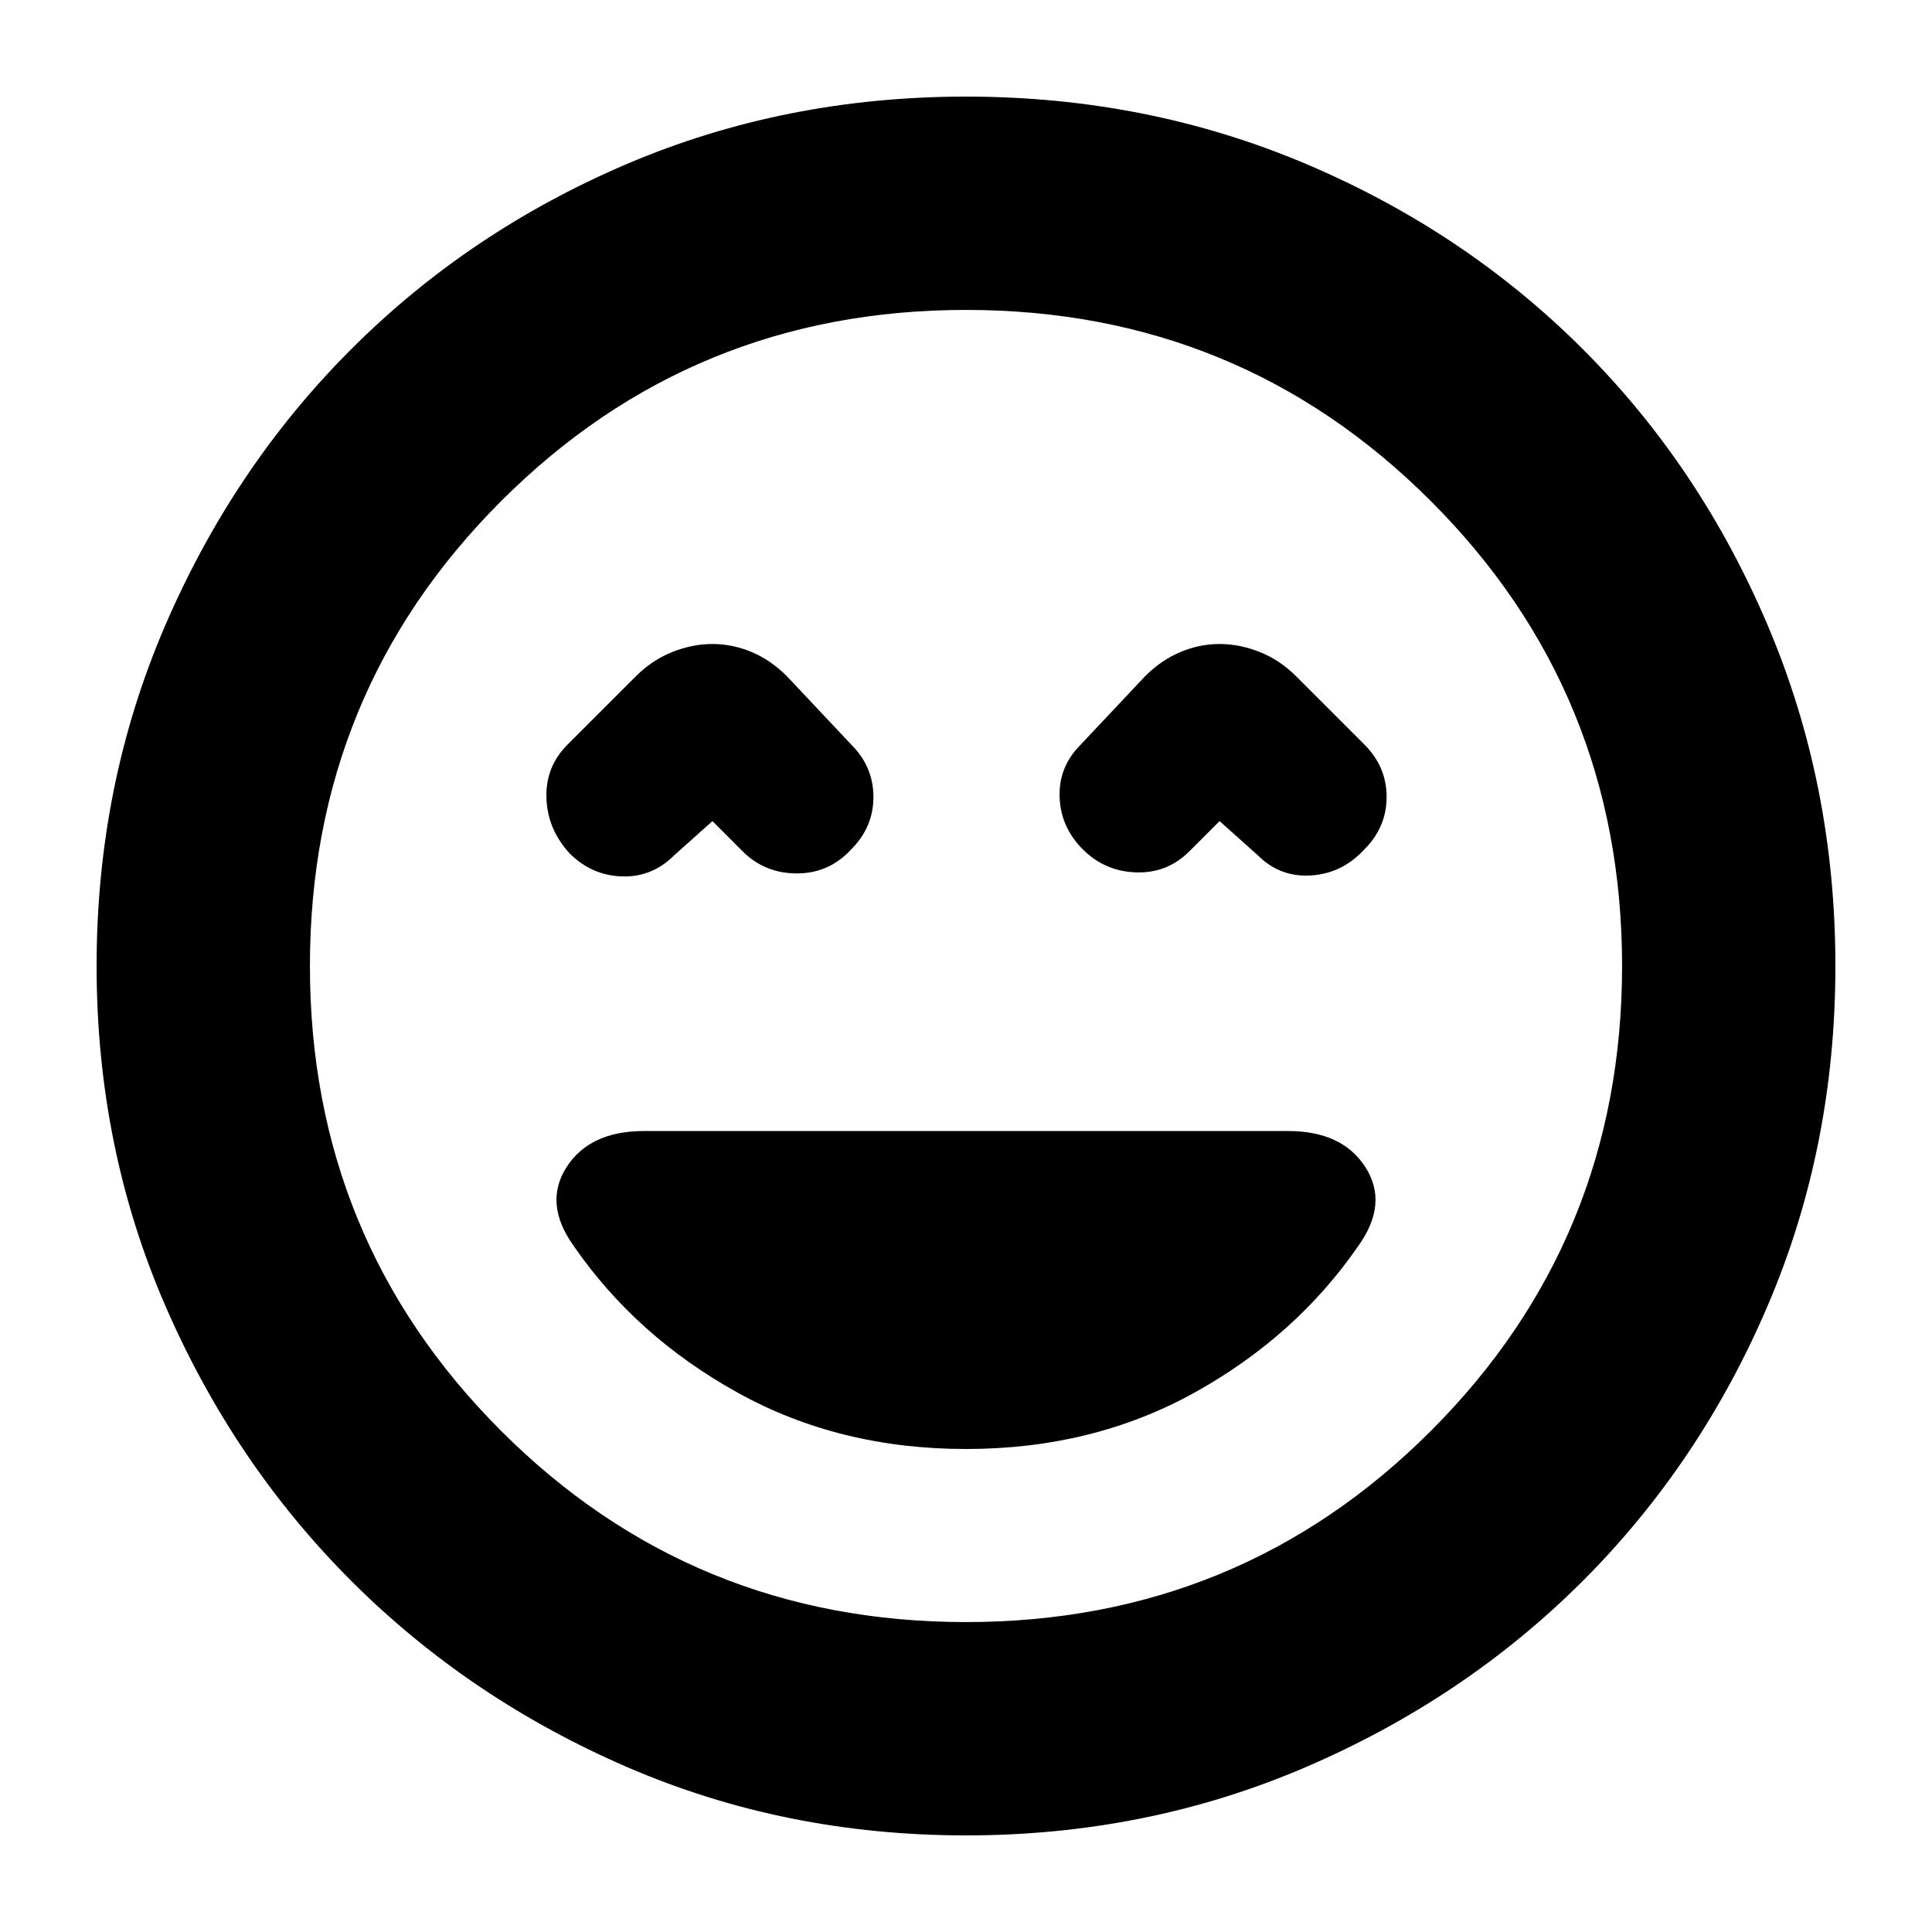 <svg xmlns="http://www.w3.org/2000/svg" height="24" width="24"><path d="M7.075 10.6Q7.35 10.875 7.725 10.887Q8.1 10.9 8.375 10.625L8.85 10.2L9.225 10.575Q9.5 10.85 9.9 10.85Q10.3 10.85 10.575 10.55Q10.85 10.275 10.85 9.9Q10.85 9.525 10.575 9.25L9.775 8.4Q9.575 8.2 9.338 8.1Q9.1 8 8.85 8Q8.6 8 8.35 8.1Q8.1 8.2 7.9 8.4L7.05 9.25Q6.775 9.525 6.788 9.912Q6.8 10.3 7.075 10.6ZM13.45 10.55Q13.725 10.825 14.113 10.837Q14.5 10.85 14.775 10.575L15.15 10.2L15.625 10.625Q15.9 10.9 16.288 10.875Q16.675 10.85 16.95 10.55Q17.225 10.275 17.225 9.9Q17.225 9.525 16.95 9.25L16.1 8.4Q15.9 8.2 15.65 8.1Q15.4 8 15.15 8Q14.9 8 14.663 8.1Q14.425 8.2 14.225 8.4L13.425 9.25Q13.15 9.525 13.163 9.9Q13.175 10.275 13.45 10.55ZM12 22.8Q9.75 22.8 7.787 21.95Q5.825 21.1 4.363 19.638Q2.9 18.175 2.05 16.212Q1.2 14.25 1.2 12Q1.2 9.75 2.05 7.775Q2.9 5.8 4.363 4.338Q5.825 2.875 7.787 2.037Q9.75 1.2 12 1.2Q14.25 1.2 16.225 2.037Q18.2 2.875 19.663 4.338Q21.125 5.8 21.962 7.775Q22.8 9.75 22.8 12Q22.8 14.25 21.962 16.212Q21.125 18.175 19.663 19.638Q18.2 21.1 16.225 21.95Q14.25 22.8 12 22.8ZM12 12Q12 12 12 12Q12 12 12 12Q12 12 12 12Q12 12 12 12Q12 12 12 12Q12 12 12 12Q12 12 12 12Q12 12 12 12ZM12 20.15Q15.4 20.15 17.775 17.775Q20.15 15.4 20.15 12Q20.15 8.6 17.775 6.225Q15.4 3.85 12 3.85Q8.6 3.85 6.225 6.225Q3.85 8.6 3.85 12Q3.85 15.4 6.225 17.775Q8.6 20.15 12 20.15ZM12 18Q13.575 18 14.838 17.3Q16.1 16.6 16.875 15.475Q17.25 14.95 16.962 14.5Q16.675 14.05 16 14.05H8Q7.325 14.05 7.037 14.5Q6.75 14.95 7.125 15.475Q7.9 16.6 9.163 17.3Q10.425 18 12 18Z"/></svg>
